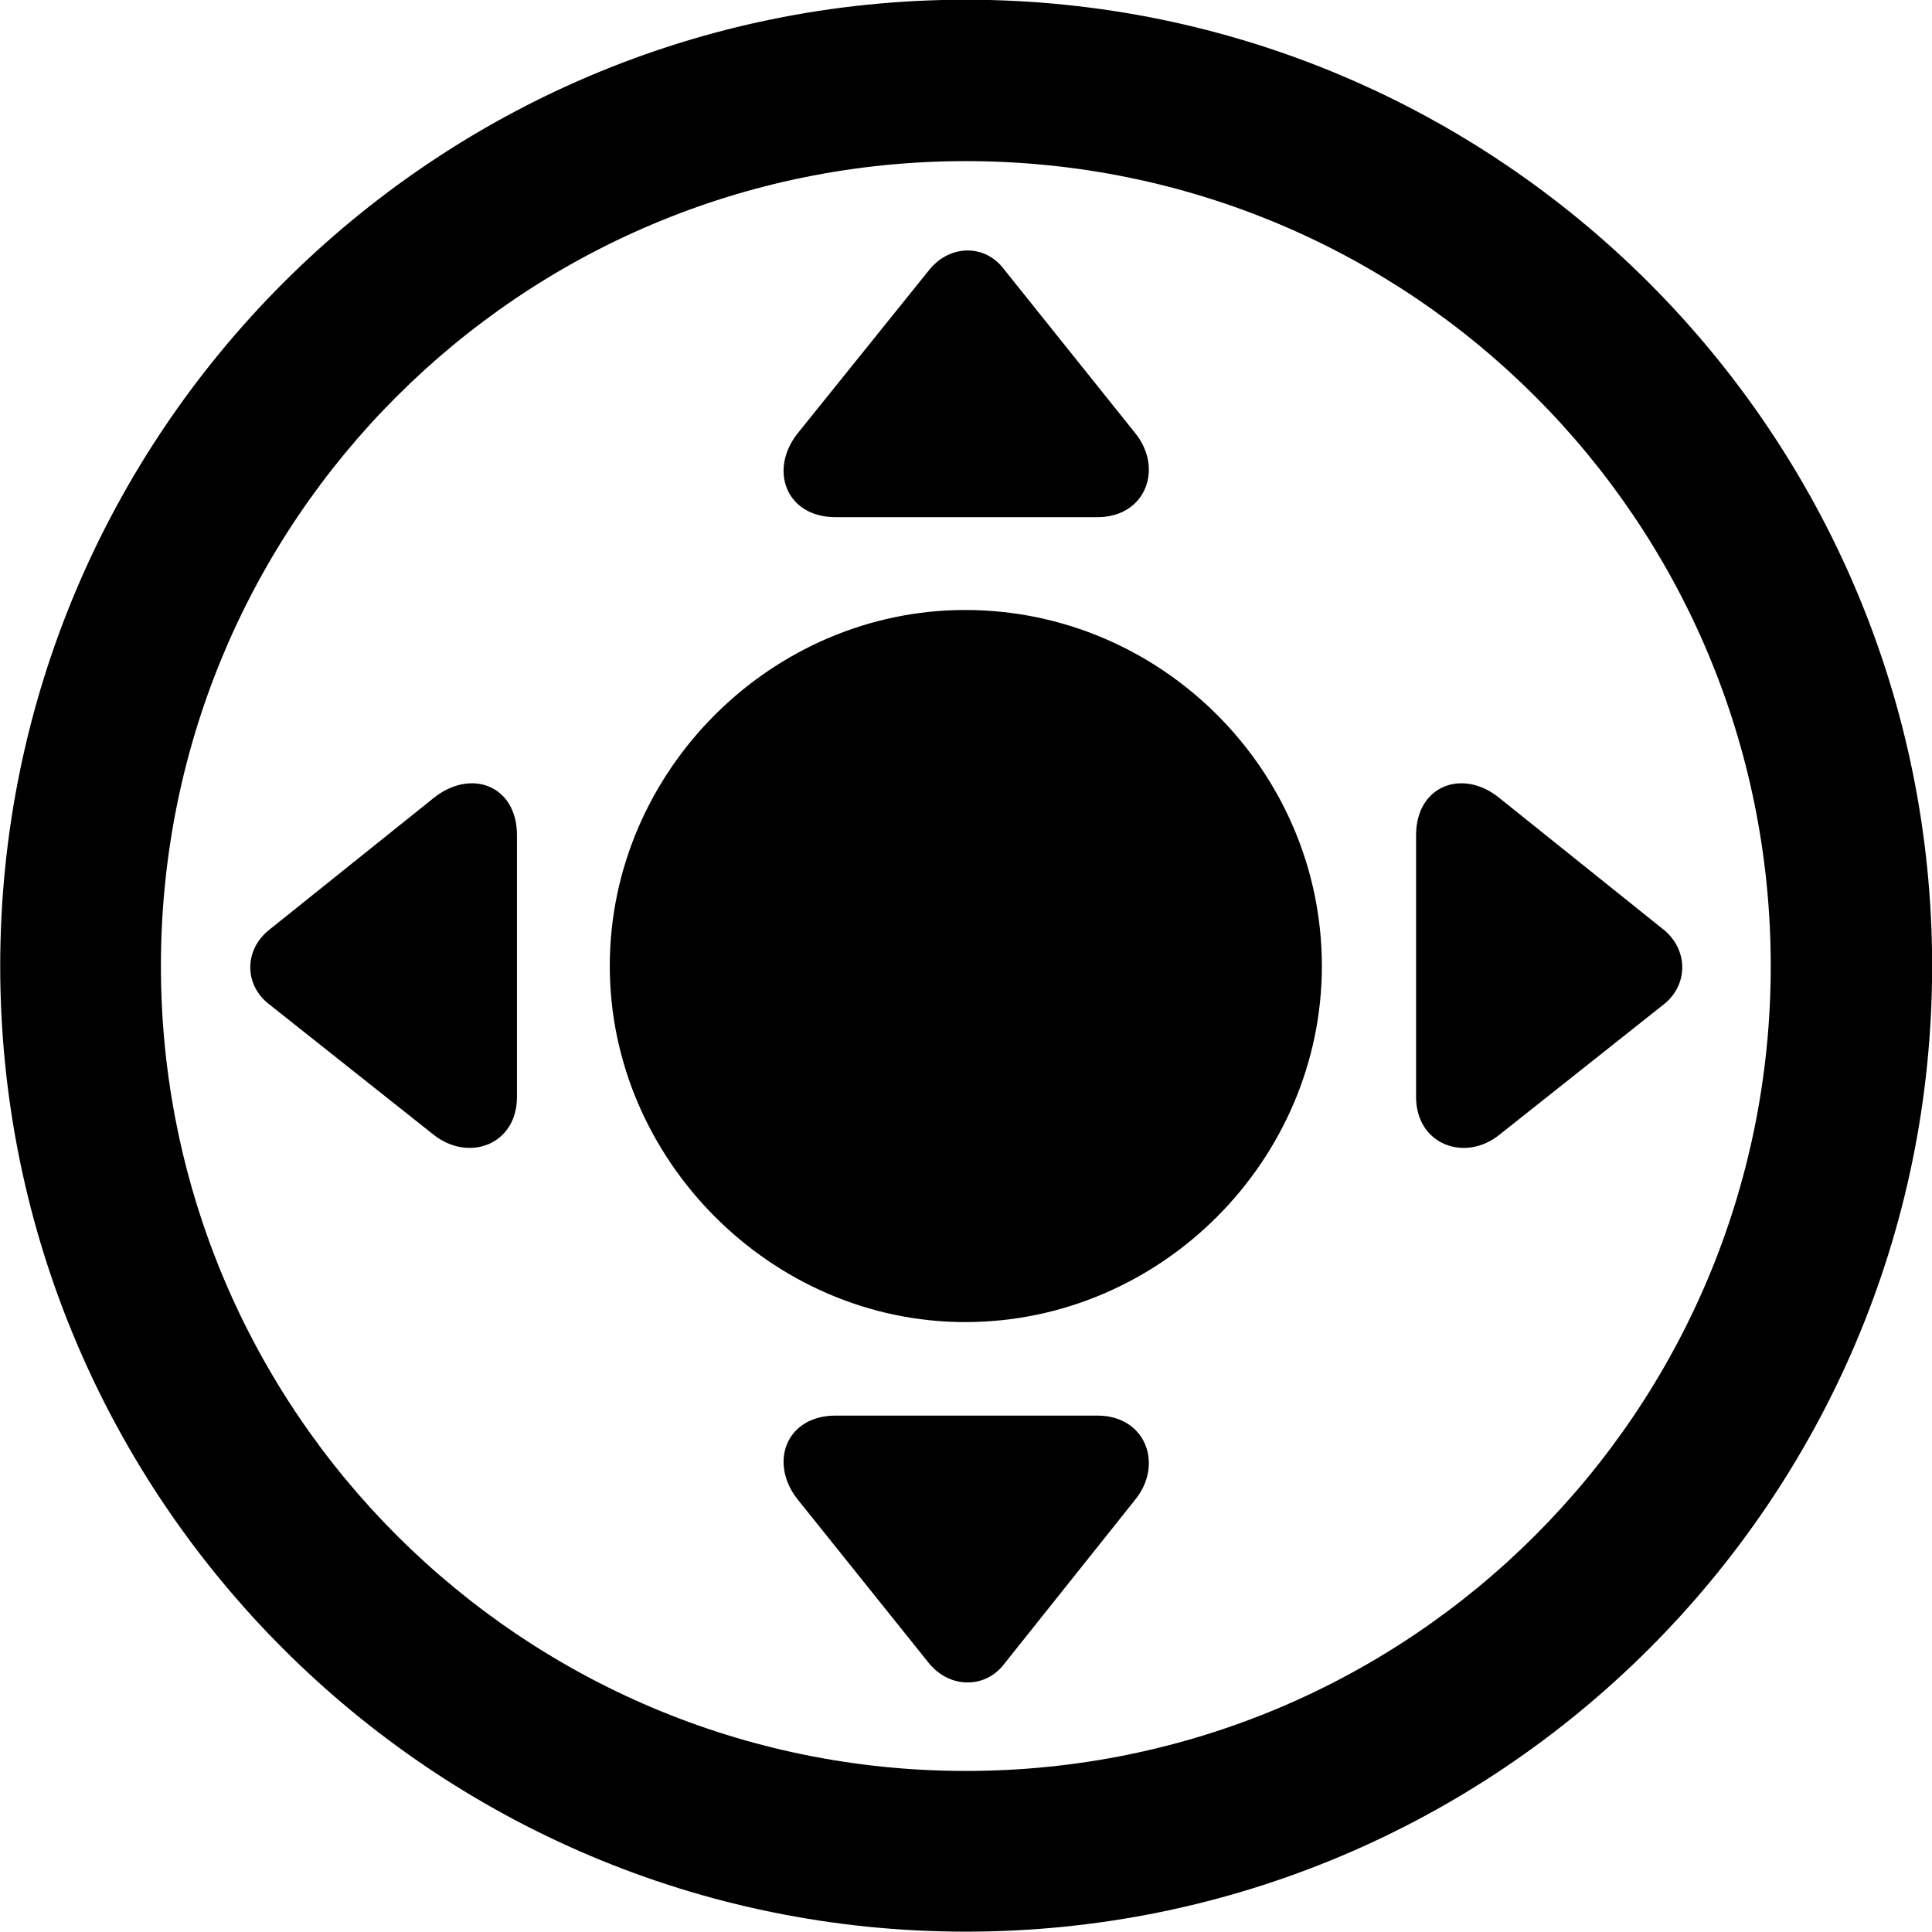 <svg viewBox="0 0 27.891 27.891" xmlns="http://www.w3.org/2000/svg"><path d="M13.943 27.886C21.643 27.886 27.893 21.646 27.893 13.946C27.893 6.246 21.643 -0.004 13.943 -0.004C6.253 -0.004 0.003 6.246 0.003 13.946C0.003 21.646 6.253 27.886 13.943 27.886ZM13.943 25.566C7.523 25.566 2.323 20.366 2.323 13.946C2.323 7.516 7.523 2.326 13.943 2.326C20.373 2.326 25.563 7.516 25.563 13.946C25.563 20.366 20.373 25.566 13.943 25.566ZM16.383 6.246L14.493 3.886C14.223 3.526 13.723 3.526 13.423 3.886L11.523 6.246C11.093 6.776 11.343 7.466 12.063 7.466H15.843C16.543 7.466 16.803 6.756 16.383 6.246ZM13.933 19.086C16.763 19.086 19.083 16.746 19.083 13.946C19.083 11.126 16.763 8.806 13.933 8.806C11.143 8.806 8.803 11.126 8.803 13.946C8.803 16.746 11.143 19.086 13.933 19.086ZM21.653 16.376L24.023 14.496C24.373 14.216 24.373 13.716 24.023 13.426L21.653 11.526C21.123 11.086 20.443 11.336 20.443 12.056V15.836C20.443 16.526 21.153 16.786 21.653 16.376ZM6.253 16.376C6.763 16.786 7.463 16.526 7.463 15.836V12.056C7.463 11.336 6.793 11.086 6.253 11.526L3.883 13.426C3.523 13.716 3.523 14.216 3.883 14.496ZM16.383 21.656C16.803 21.146 16.543 20.436 15.843 20.436H12.063C11.343 20.436 11.093 21.126 11.523 21.656L13.423 24.026C13.723 24.376 14.223 24.376 14.493 24.026Z" /></svg>